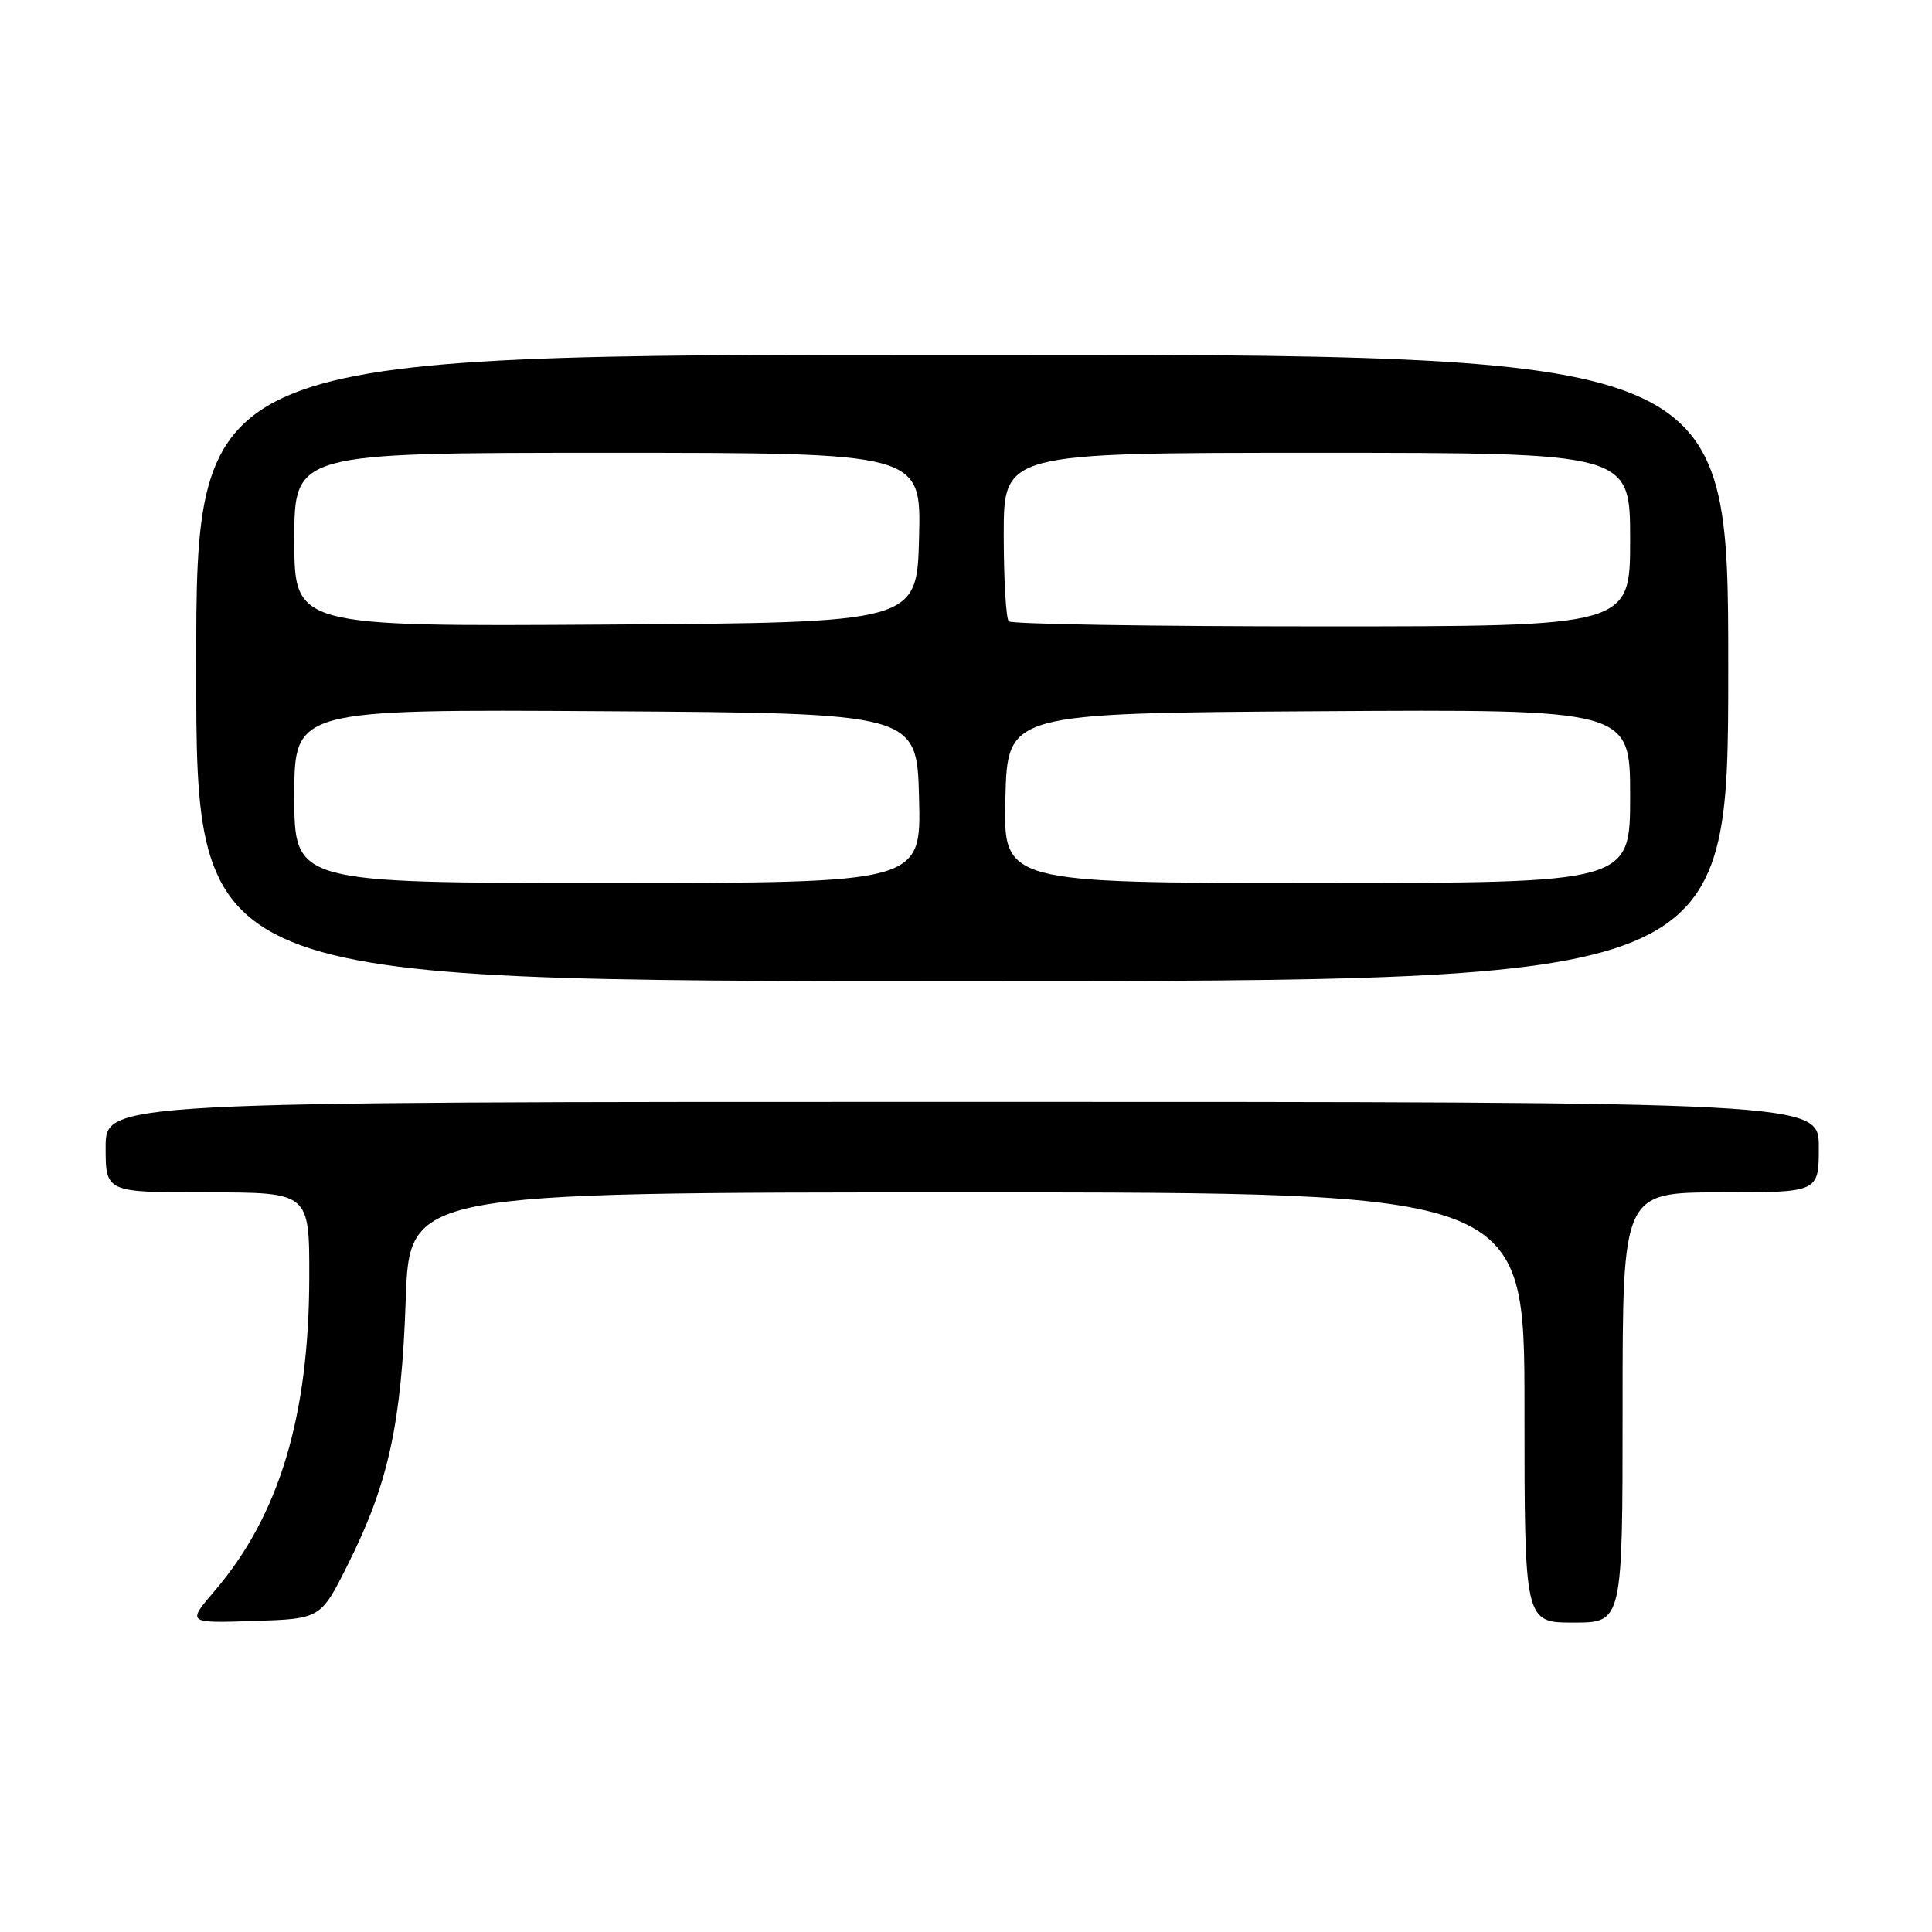 <?xml version="1.0" encoding="UTF-8" standalone="no"?>
<!DOCTYPE svg PUBLIC "-//W3C//DTD SVG 1.1//EN" "http://www.w3.org/Graphics/SVG/1.1/DTD/svg11.dtd" >
<svg xmlns="http://www.w3.org/2000/svg" xmlns:xlink="http://www.w3.org/1999/xlink" version="1.1" viewBox="0 0 256 256">
 <g >
 <path fill="currentColor"
d=" M 46.13 207.23 C 51.48 196.54 53.20 188.63 53.76 172.25 C 54.25 158.00 54.25 158.00 128.13 158.00 C 202.00 158.00 202.00 158.00 202.00 186.50 C 202.00 215.00 202.00 215.00 208.50 215.00 C 215.00 215.00 215.00 215.00 215.00 186.50 C 215.00 158.00 215.00 158.00 228.00 158.00 C 241.00 158.00 241.00 158.00 241.00 152.00 C 241.00 146.00 241.00 146.00 127.50 146.00 C 14.00 146.00 14.00 146.00 14.00 152.00 C 14.00 158.00 14.00 158.00 27.50 158.00 C 41.00 158.00 41.00 158.00 40.98 169.25 C 40.95 187.68 36.99 200.81 28.45 210.79 C 24.77 215.08 24.77 215.08 33.64 214.79 C 42.50 214.50 42.50 214.50 46.13 207.23 Z  M 229.00 88.50 C 229.00 47.00 229.00 47.00 127.50 47.00 C 26.00 47.00 26.00 47.00 26.00 88.50 C 26.00 130.00 26.00 130.00 127.50 130.00 C 229.00 130.00 229.00 130.00 229.00 88.50 Z  M 39.00 105.49 C 39.00 93.98 39.00 93.98 80.25 94.24 C 121.50 94.50 121.50 94.50 121.78 105.75 C 122.07 117.00 122.07 117.00 80.53 117.00 C 39.00 117.00 39.00 117.00 39.00 105.49 Z  M 133.22 105.75 C 133.50 94.50 133.50 94.50 174.75 94.24 C 216.00 93.98 216.00 93.98 216.00 105.49 C 216.00 117.00 216.00 117.00 174.47 117.00 C 132.93 117.00 132.93 117.00 133.22 105.75 Z  M 39.00 71.51 C 39.00 60.00 39.00 60.00 80.53 60.00 C 122.07 60.00 122.07 60.00 121.78 71.25 C 121.50 82.50 121.50 82.50 80.25 82.76 C 39.00 83.02 39.00 83.02 39.00 71.51 Z  M 133.67 82.33 C 133.30 81.97 133.00 76.79 133.00 70.83 C 133.00 60.00 133.00 60.00 174.50 60.00 C 216.00 60.00 216.00 60.00 216.00 71.50 C 216.00 83.00 216.00 83.00 175.17 83.00 C 152.71 83.00 134.03 82.70 133.67 82.33 Z "/>
</g>
</svg>